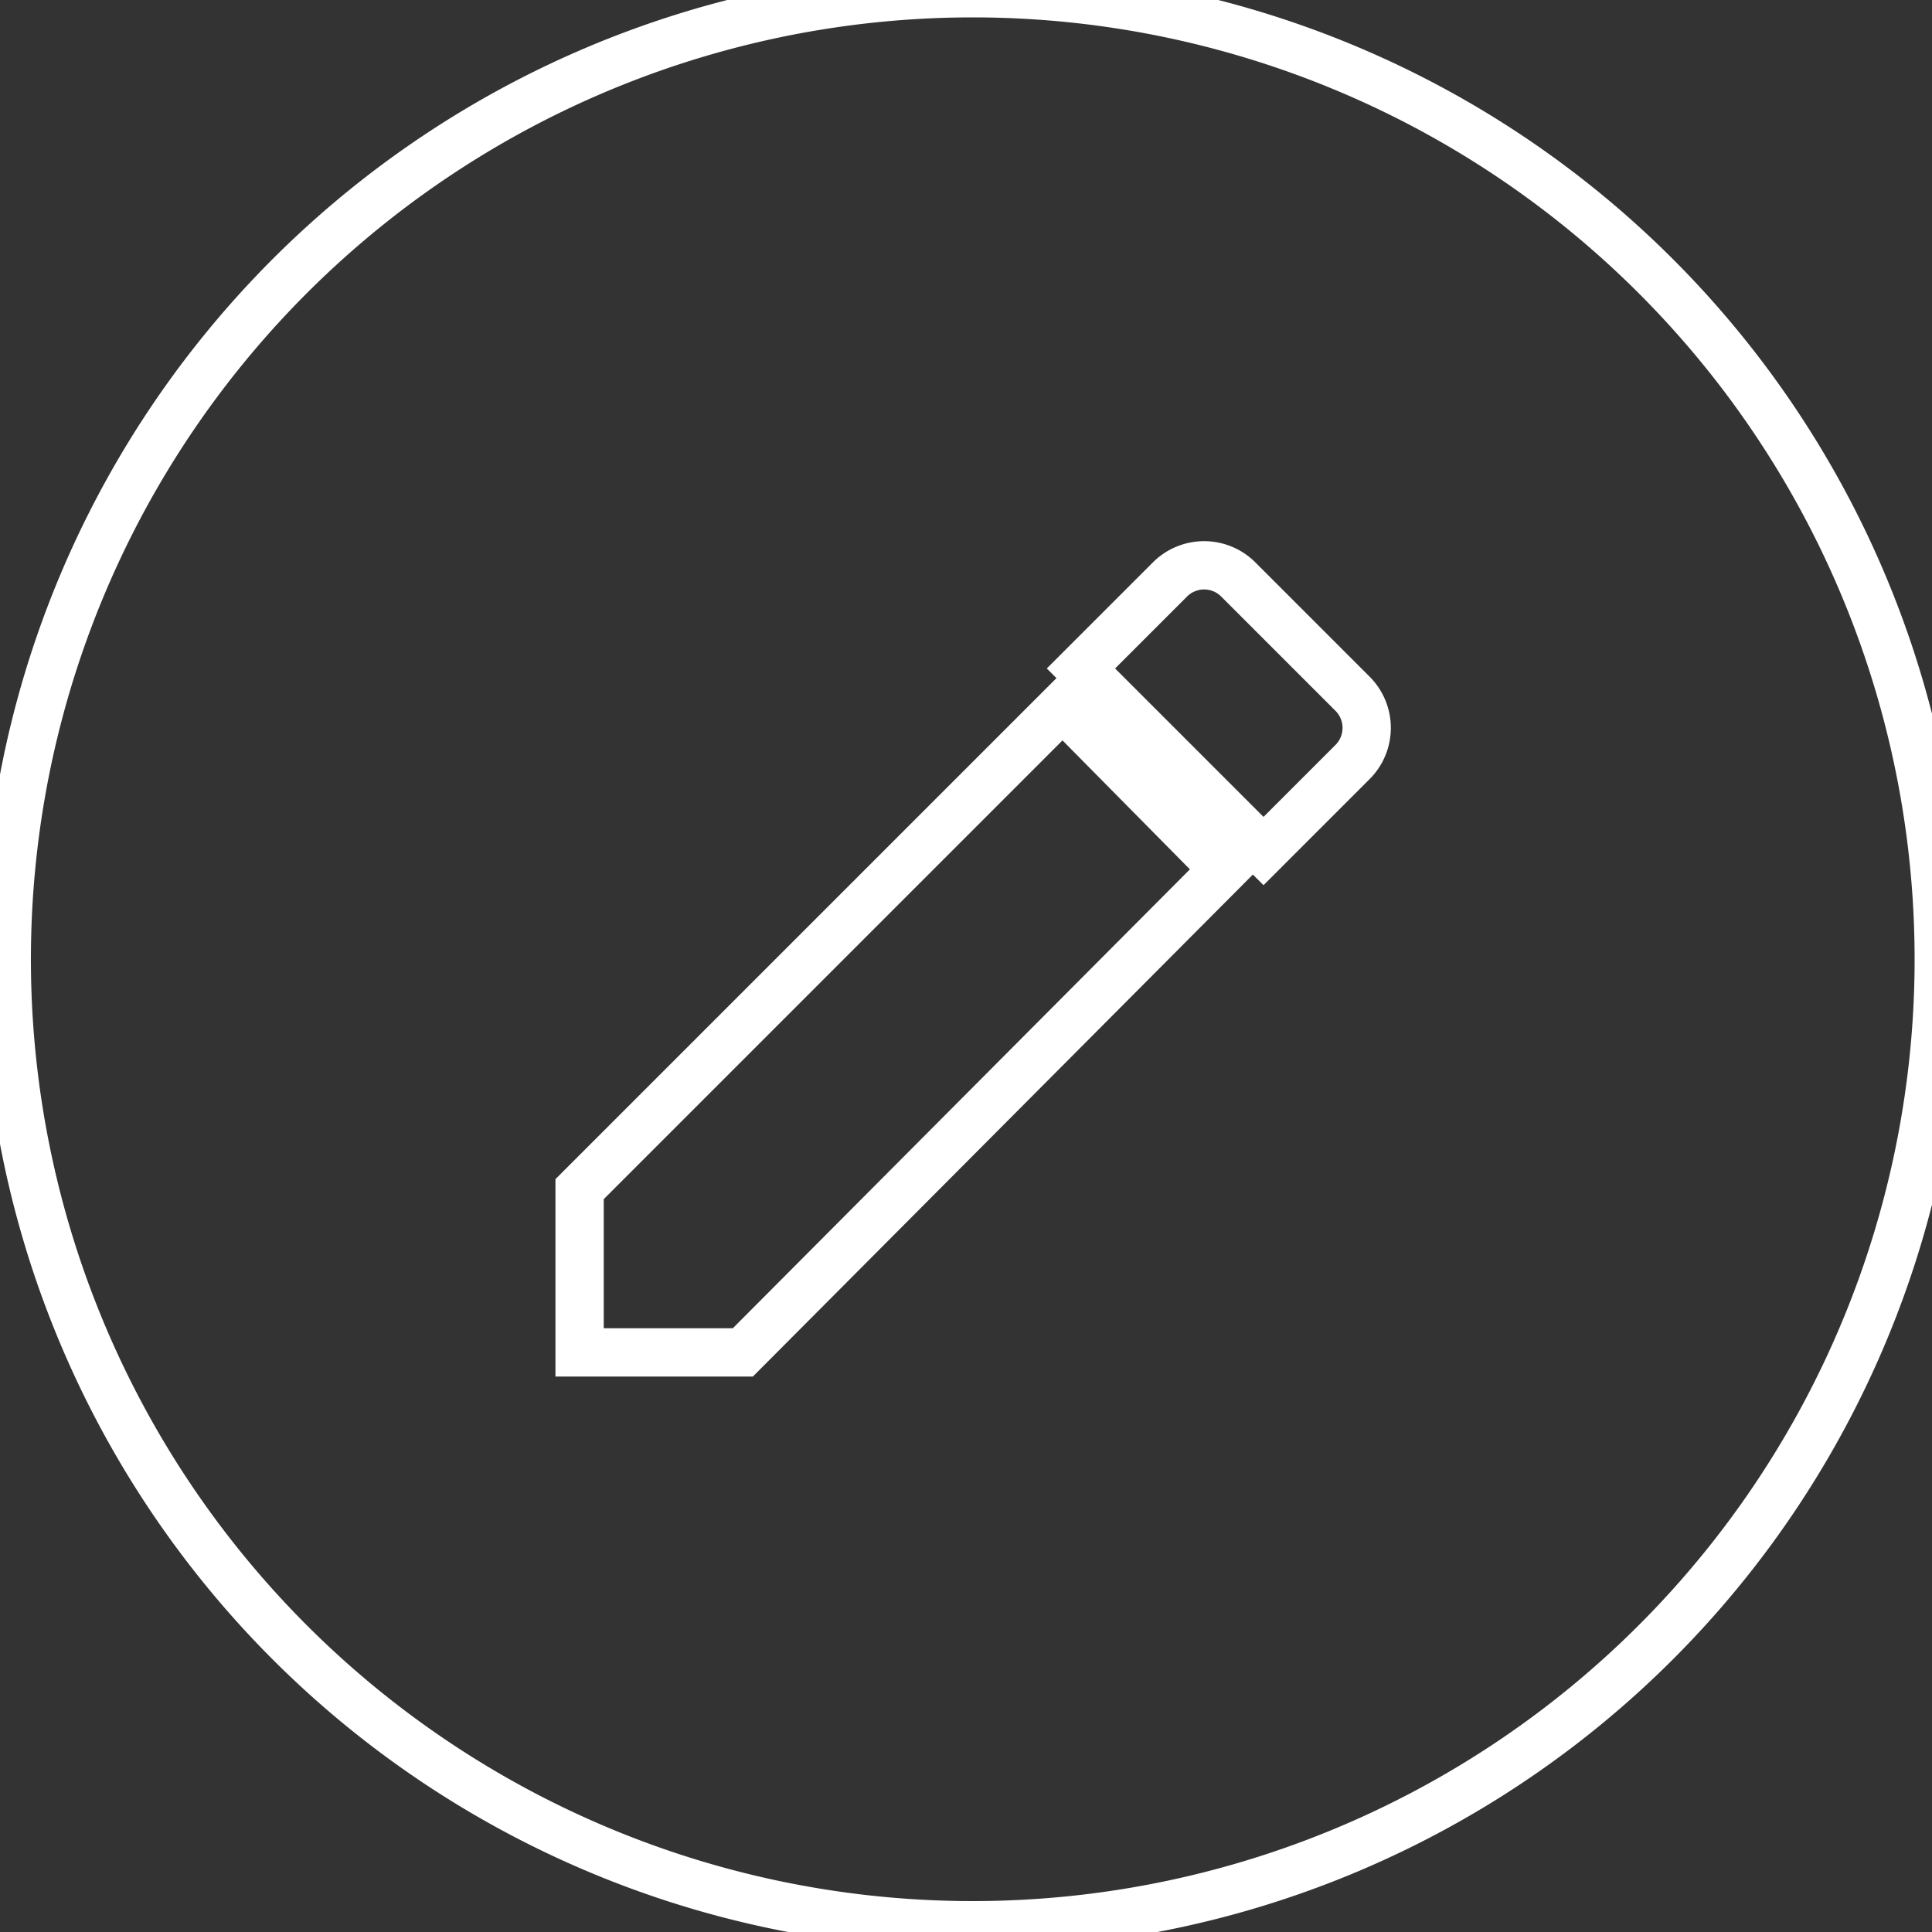 <svg id="Layer_1" data-name="Layer 1" xmlns="http://www.w3.org/2000/svg" viewBox="0 0 20 20"><rect x="0" y="0" width="20" height="20" fill="#333333" stroke="none"/><defs><style>.cls-1{fill:none;stroke:#fff;stroke-miterlimit:10;stroke-width:0.5px;}</style></defs><title>icons white line</title><path class="cls-1" d="M10.07-.07a10,10,0,1,0,10,10A10,10,0,0,0,10.07-.07ZM7.69,14H6V12.31l5-5L12.67,9ZM14,7.89l-.92.92L11.19,6.92,12.11,6a.5.5,0,0,1,.71,0L14,7.18A.5.5,0,0,1,14,7.89Z"/></svg>